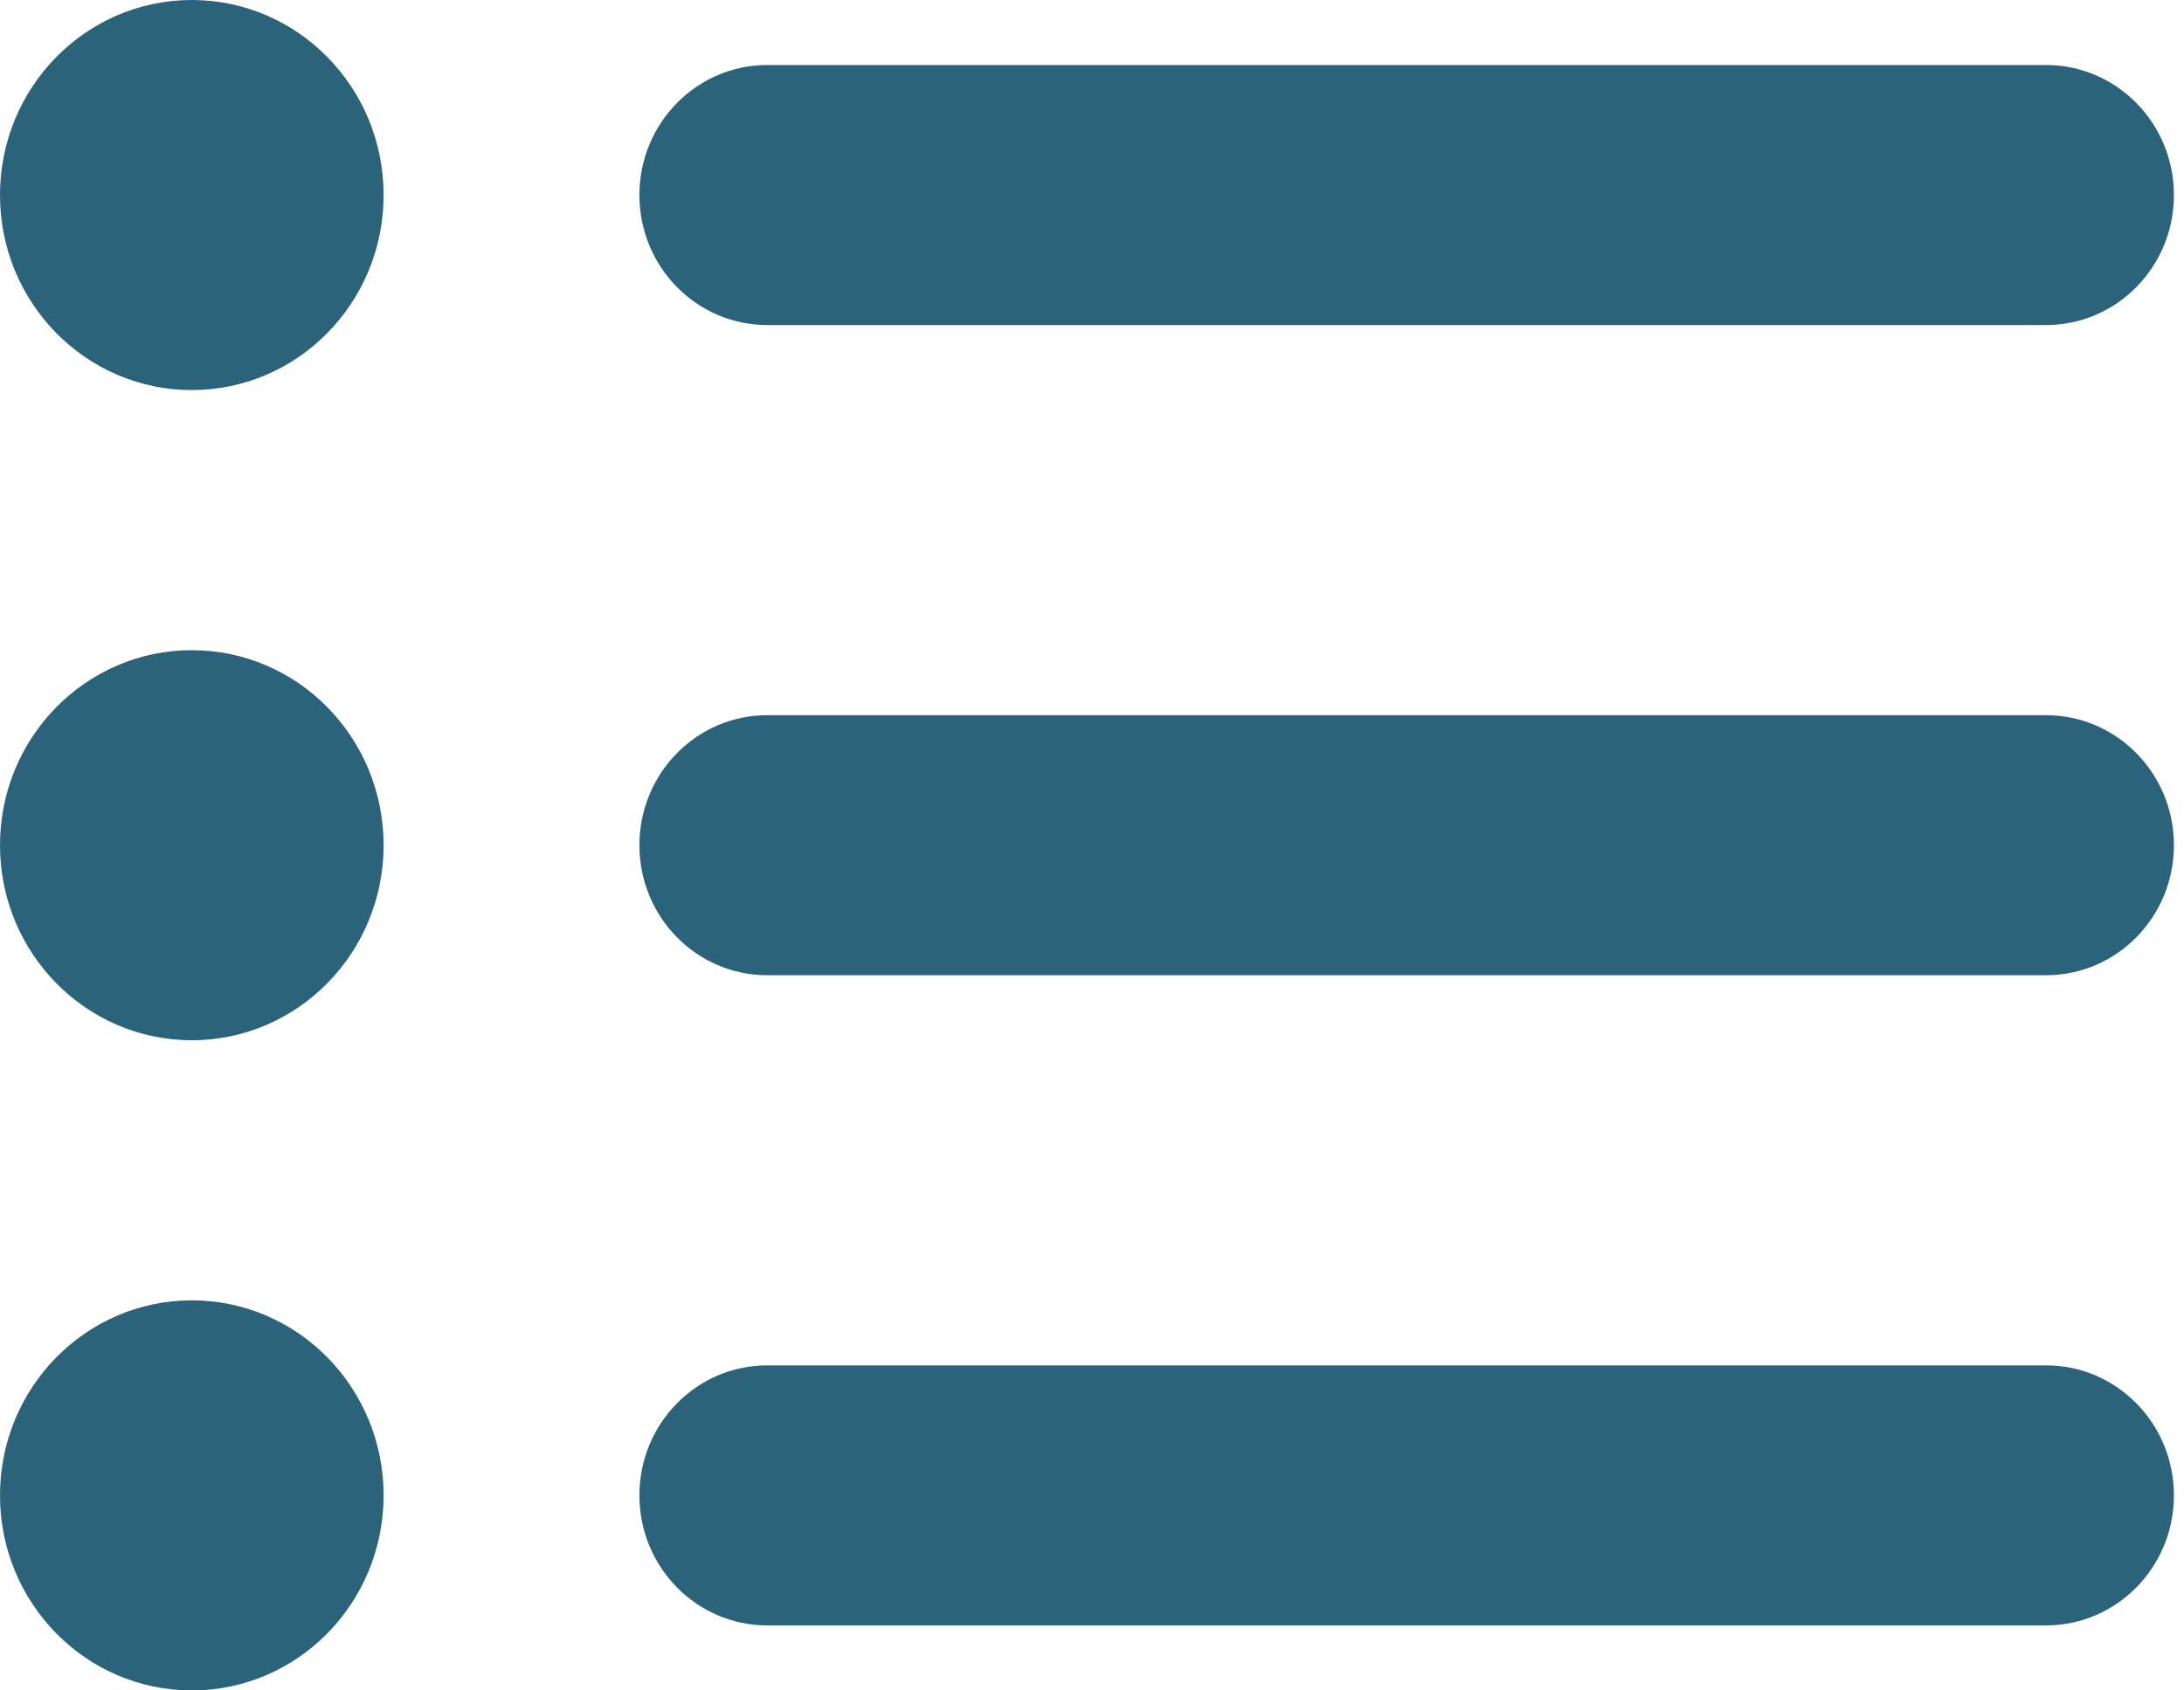 <svg width="31" height="24" viewBox="0 0 31 24" fill="none" xmlns="http://www.w3.org/2000/svg">
<path d="M9.076 2.769C9.076 1.75 9.888 0.923 10.891 0.923H29.042C30.044 0.923 30.857 1.75 30.857 2.769C30.857 3.789 30.044 4.615 29.042 4.615H10.891C9.888 4.615 9.076 3.789 9.076 2.769Z" fill="#2B637B"/>
<path d="M9.076 12C9.076 10.98 9.888 10.154 10.891 10.154H29.042C30.044 10.154 30.857 10.98 30.857 12C30.857 13.02 30.044 13.846 29.042 13.846H10.891C9.888 13.846 9.076 13.02 9.076 12Z" fill="#2B637B"/>
<path d="M9.076 21.231C9.076 20.211 9.888 19.385 10.891 19.385H29.042C30.044 19.385 30.857 20.211 30.857 21.231C30.857 22.25 30.044 23.077 29.042 23.077H10.891C9.888 23.077 9.076 22.25 9.076 21.231Z" fill="#2B637B"/>
<path d="M5.445 2.769C5.445 4.299 4.226 5.538 2.723 5.538C1.219 5.538 0 4.299 0 2.769C0 1.24 1.219 0 2.723 0C4.226 0 5.445 1.24 5.445 2.769Z" fill="#2B637B"/>
<path d="M5.445 21.231C5.445 22.76 4.226 24 2.723 24C1.219 24 0 22.76 0 21.231C0 19.701 1.219 18.462 2.723 18.462C4.226 18.462 5.445 19.701 5.445 21.231Z" fill="#2B637B"/>
<path d="M5.445 12C5.445 13.529 4.226 14.769 2.723 14.769C1.219 14.769 0 13.529 0 12C0 10.471 1.219 9.231 2.723 9.231C4.226 9.231 5.445 10.471 5.445 12Z" fill="#2B637B"/>
</svg>
